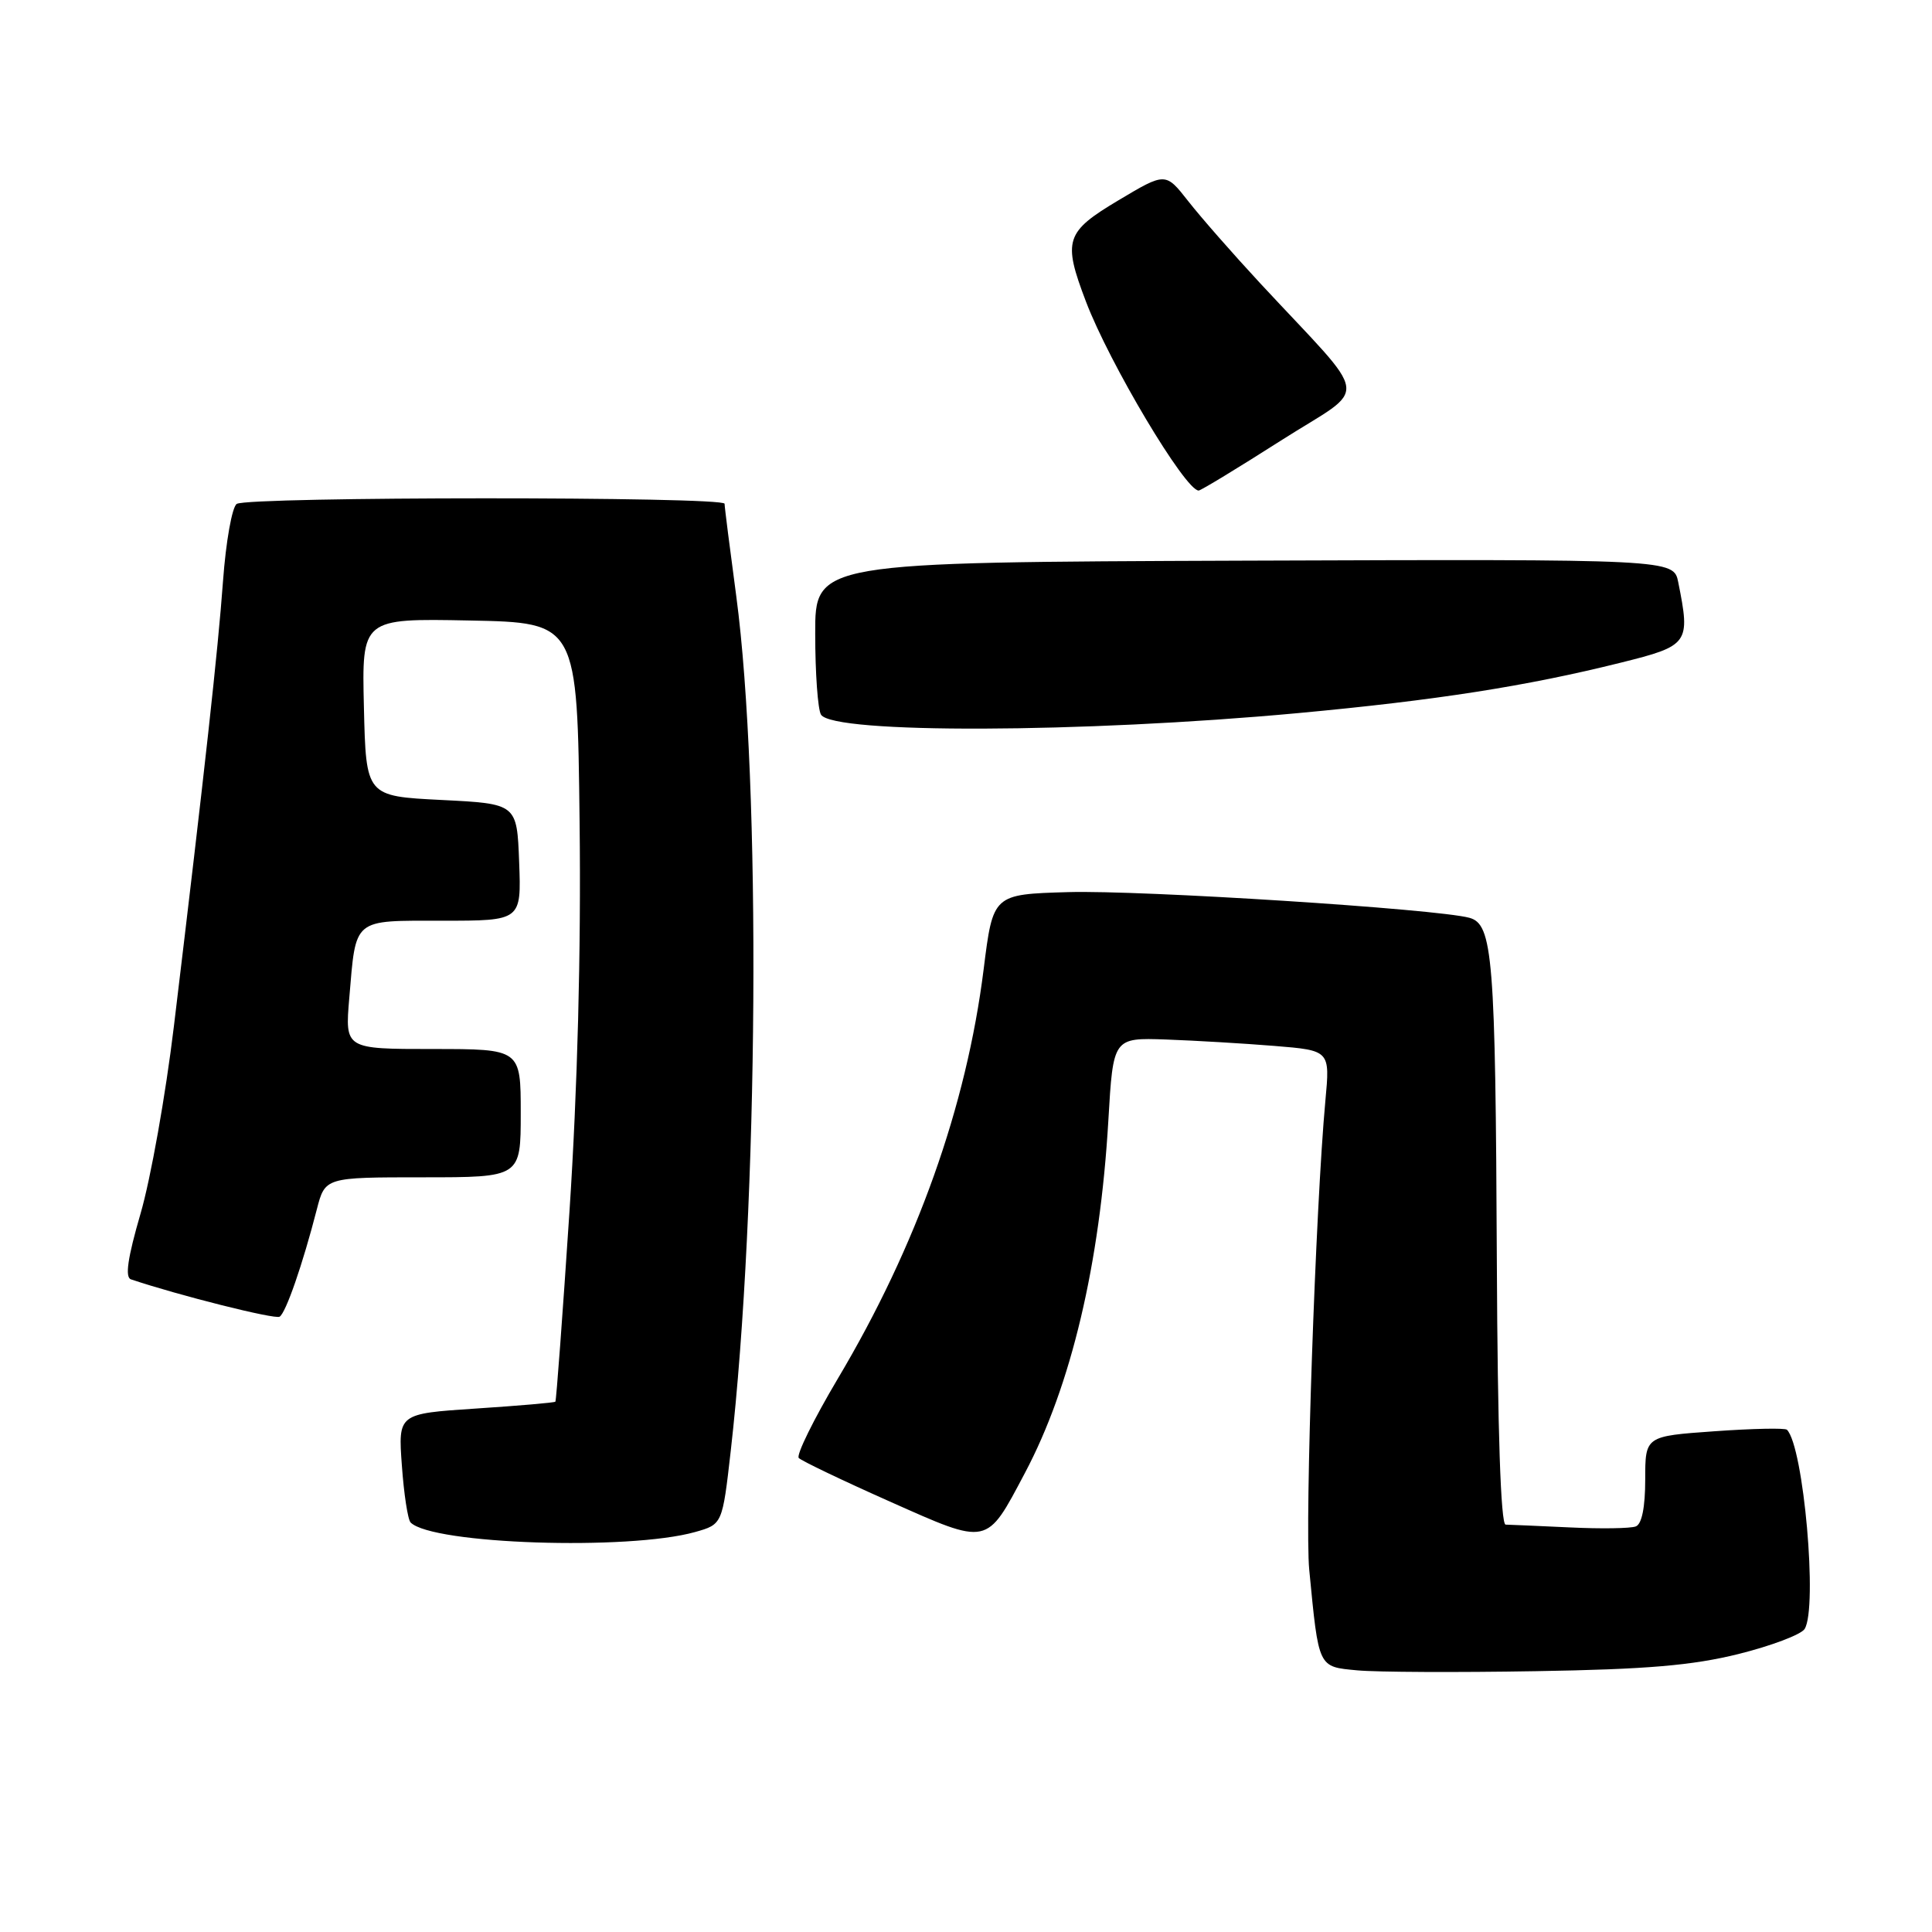 <?xml version="1.0" encoding="UTF-8" standalone="no"?>
<!DOCTYPE svg PUBLIC "-//W3C//DTD SVG 1.1//EN" "http://www.w3.org/Graphics/SVG/1.1/DTD/svg11.dtd" >
<svg xmlns="http://www.w3.org/2000/svg" xmlns:xlink="http://www.w3.org/1999/xlink" version="1.1" viewBox="0 0 256 256">
 <g >
 <path fill="currentColor"
d=" M 230.38 219.16 C 234.71 218.08 238.65 216.59 239.12 215.85 C 240.88 213.06 238.99 191.66 236.78 189.45 C 236.53 189.20 232.21 189.29 227.17 189.65 C 218.00 190.30 218.00 190.30 218.00 196.04 C 218.00 199.72 217.55 201.96 216.75 202.26 C 216.06 202.53 212.12 202.59 208.00 202.39 C 203.88 202.20 200.05 202.03 199.50 202.02 C 198.86 202.00 198.44 189.64 198.34 167.32 C 198.16 126.76 197.81 122.45 194.69 121.61 C 190.31 120.43 151.24 117.93 141.54 118.21 C 131.58 118.50 131.58 118.50 130.34 128.42 C 128.06 146.62 121.49 165.07 111.02 182.67 C 107.81 188.08 105.48 192.81 105.84 193.19 C 106.20 193.57 111.63 196.17 117.90 198.96 C 131.05 204.81 130.66 204.90 135.80 195.19 C 141.93 183.63 145.75 167.48 146.86 148.50 C 147.50 137.50 147.50 137.50 154.50 137.74 C 158.35 137.88 164.82 138.26 168.87 138.59 C 176.24 139.19 176.24 139.19 175.62 145.85 C 174.32 159.88 172.88 201.80 173.48 208.00 C 174.75 221.11 174.62 220.84 179.85 221.33 C 182.41 221.57 193.05 221.62 203.50 221.44 C 218.22 221.20 224.27 220.68 230.38 219.16 Z  M 92.11 203.00 C 95.72 201.98 95.72 201.98 96.83 192.23 C 100.51 159.83 100.87 103.77 97.56 79.00 C 96.71 72.67 96.01 67.16 96.01 66.75 C 96.00 65.78 32.86 65.79 31.37 66.77 C 30.75 67.17 29.93 71.78 29.55 77.00 C 28.88 86.21 27.17 101.75 23.04 136.00 C 21.95 145.07 19.96 156.24 18.62 160.82 C 16.92 166.66 16.54 169.25 17.35 169.52 C 23.72 171.66 36.43 174.85 37.05 174.47 C 37.88 173.96 40.11 167.52 41.98 160.25 C 43.08 156.00 43.08 156.00 56.04 156.00 C 69.00 156.00 69.00 156.00 69.00 147.50 C 69.00 139.00 69.00 139.00 57.35 139.00 C 45.71 139.00 45.71 139.00 46.28 132.25 C 47.19 121.54 46.64 122.00 58.65 122.00 C 69.08 122.00 69.08 122.00 68.79 114.25 C 68.50 106.50 68.50 106.50 58.50 106.00 C 48.50 105.50 48.50 105.50 48.22 93.72 C 47.94 81.94 47.94 81.94 62.22 82.22 C 76.50 82.50 76.50 82.50 76.80 109.00 C 77.00 126.15 76.52 144.32 75.46 160.50 C 74.55 174.25 73.71 185.60 73.59 185.73 C 73.47 185.86 68.73 186.27 63.06 186.64 C 52.75 187.32 52.75 187.32 53.25 194.19 C 53.52 197.98 54.04 201.37 54.41 201.74 C 57.28 204.62 83.28 205.48 92.11 203.00 Z  M 172.00 94.49 C 190.24 92.80 202.30 90.92 214.75 87.81 C 223.80 85.56 224.00 85.27 222.38 77.17 C 221.77 74.09 221.77 74.09 164.89 74.29 C 108.00 74.50 108.00 74.50 108.02 84.00 C 108.02 89.22 108.37 94.04 108.79 94.70 C 110.41 97.25 143.34 97.14 172.00 94.49 Z  M 169.74 58.37 C 181.53 50.85 181.90 53.61 166.95 37.50 C 163.38 33.65 159.10 28.77 157.45 26.66 C 154.44 22.82 154.44 22.82 148.22 26.53 C 141.16 30.74 140.80 31.83 143.89 39.95 C 147.01 48.16 157.05 65.00 158.83 65.00 C 159.11 65.00 164.02 62.02 169.74 58.37 Z "/>
</g>
</svg>